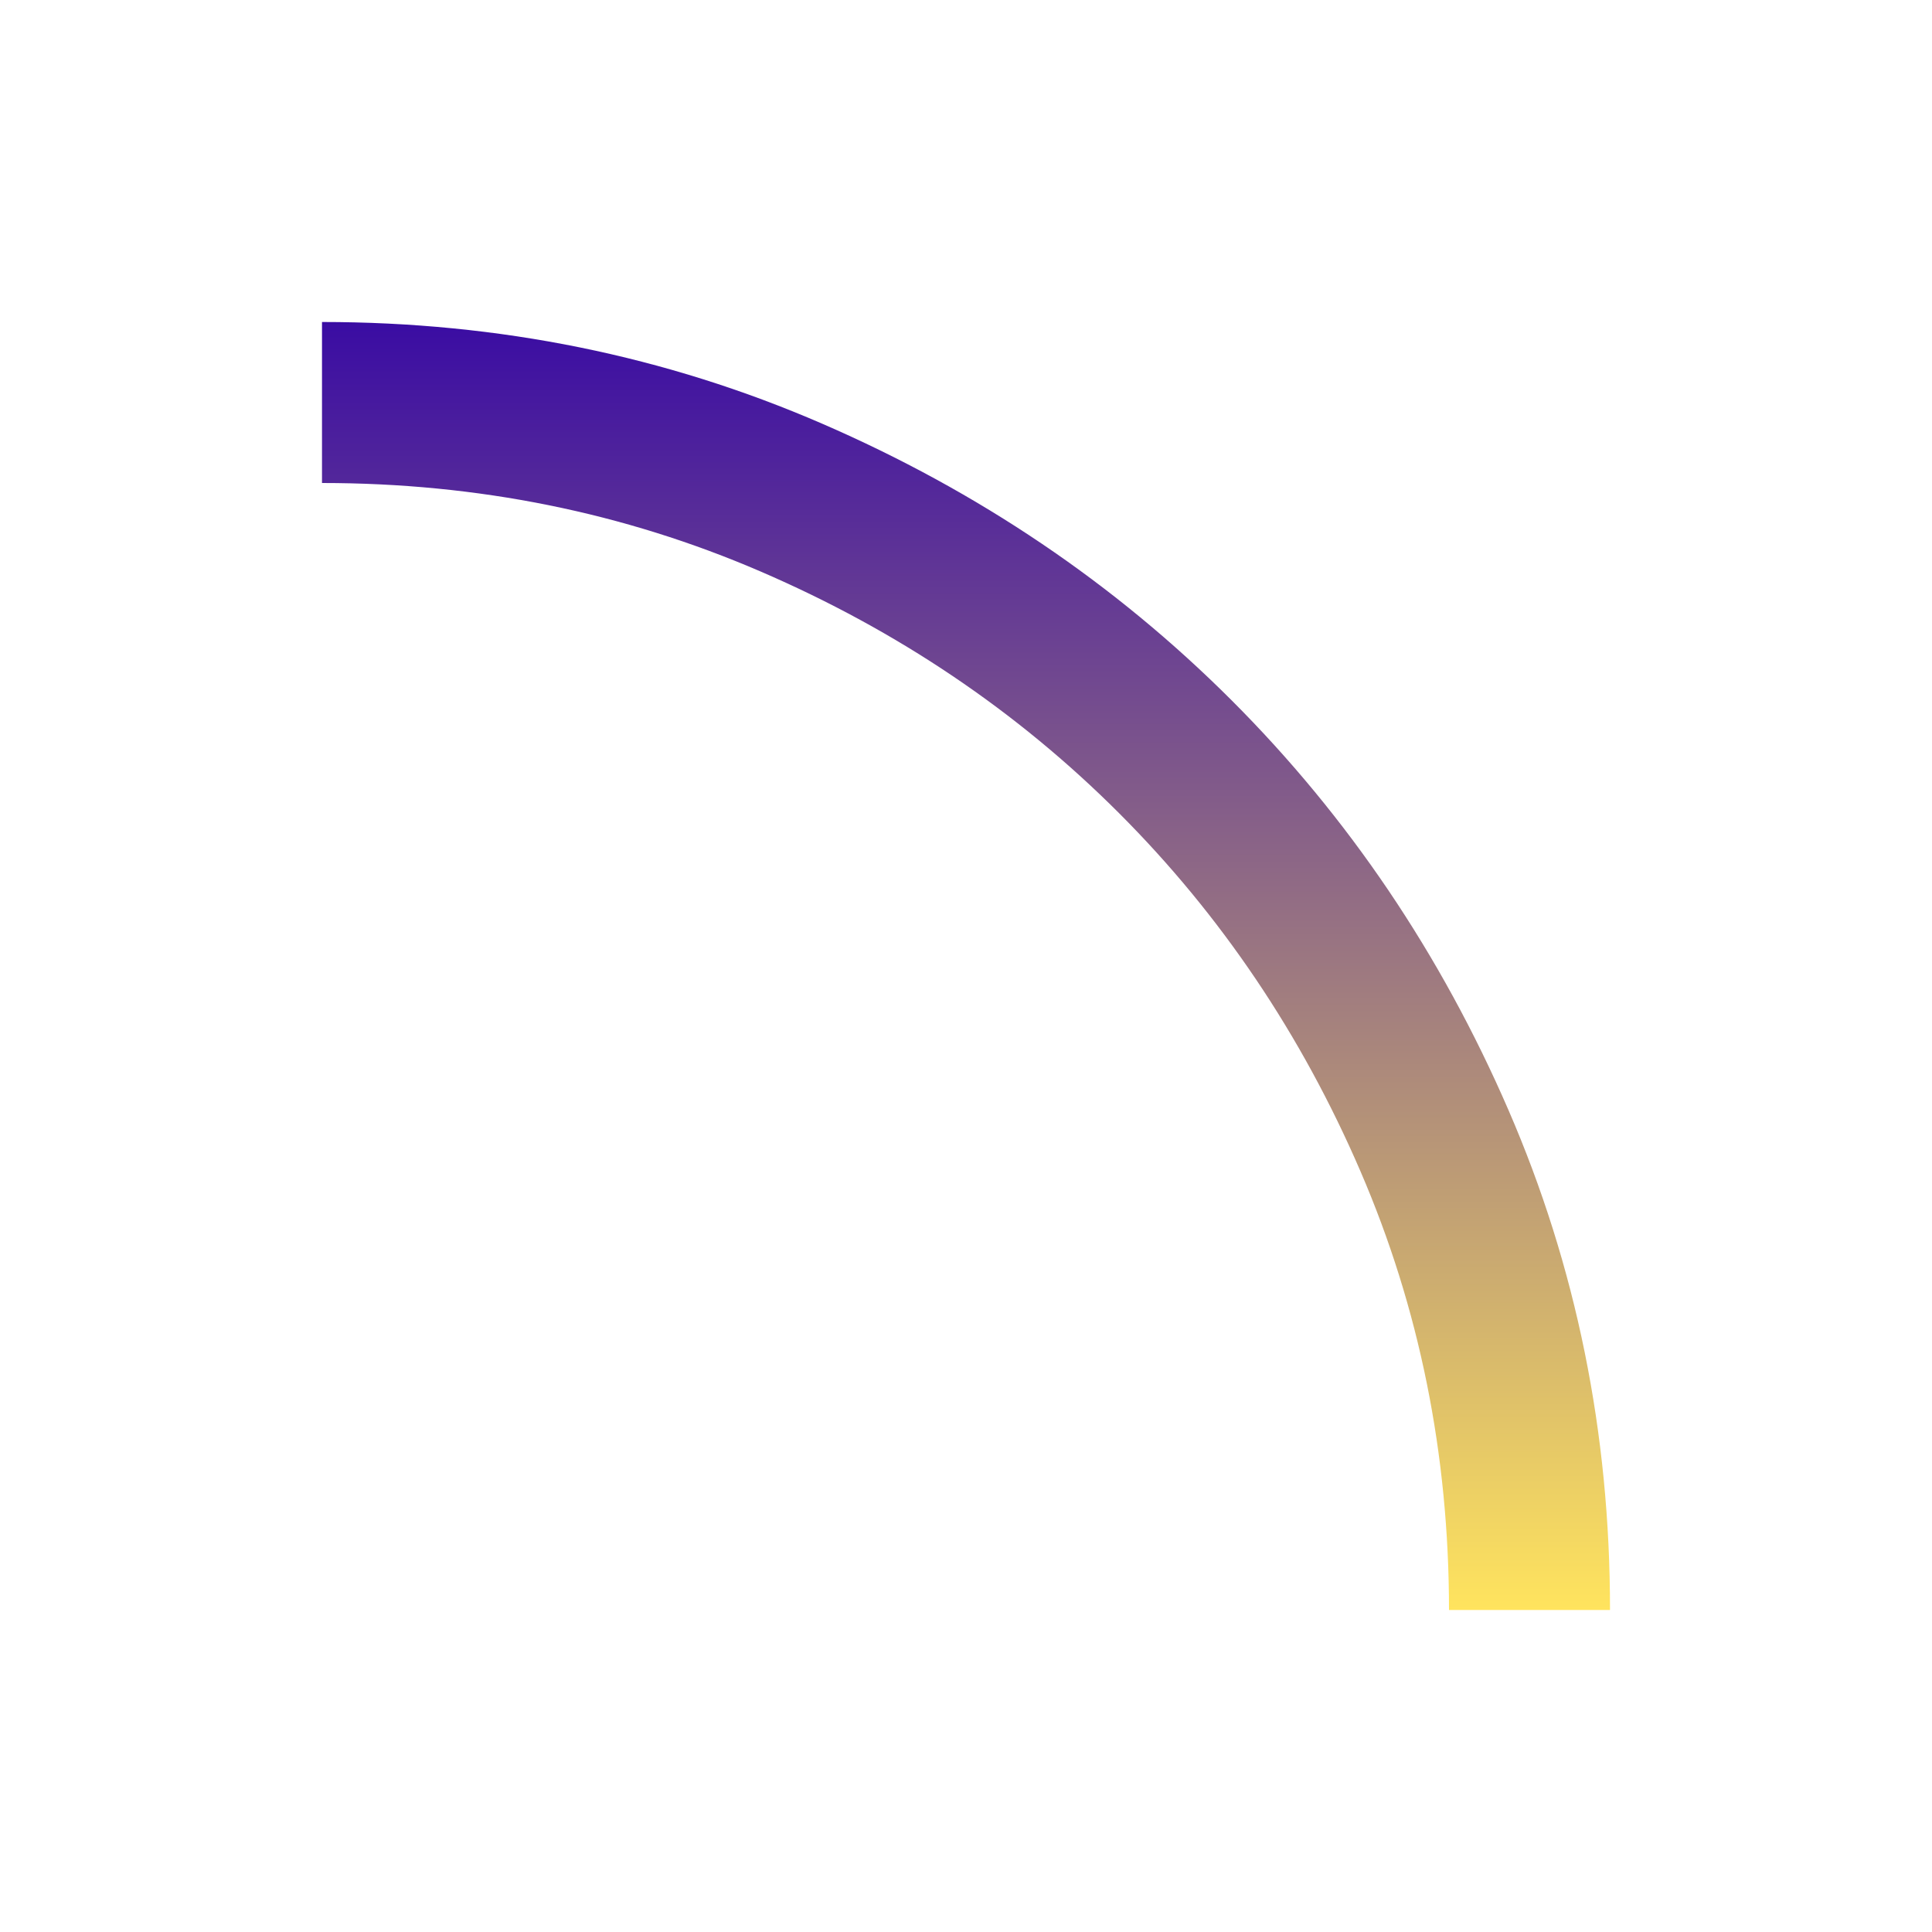 <svg width="314" height="314" viewBox="0 0 314 314" fill="none" xmlns="http://www.w3.org/2000/svg">
<path d="M235.5 261.667C235.5 236.372 230.703 212.604 221.108 190.362C211.514 168.121 198.431 148.714 181.858 132.142C165.286 115.569 145.879 102.486 123.637 92.892C101.396 83.297 77.628 78.5 52.333 78.5V52.333C81.117 52.333 108.212 57.841 133.62 68.858C159.028 79.874 181.213 94.863 200.175 113.825C219.137 132.787 234.131 154.976 245.156 180.393C256.18 205.81 261.684 232.901 261.667 261.667H235.5Z" fill="url(#paint0_linear_40_10)"/>
<defs>
<linearGradient id="paint0_linear_40_10" x1="157" y1="52.333" x2="157" y2="261.667" gradientUnits="userSpaceOnUse">
<stop stop-color="#3A0CA3"/>
<stop offset="1" stop-color="#FFE45E"/>
</linearGradient>
</defs>
</svg>
